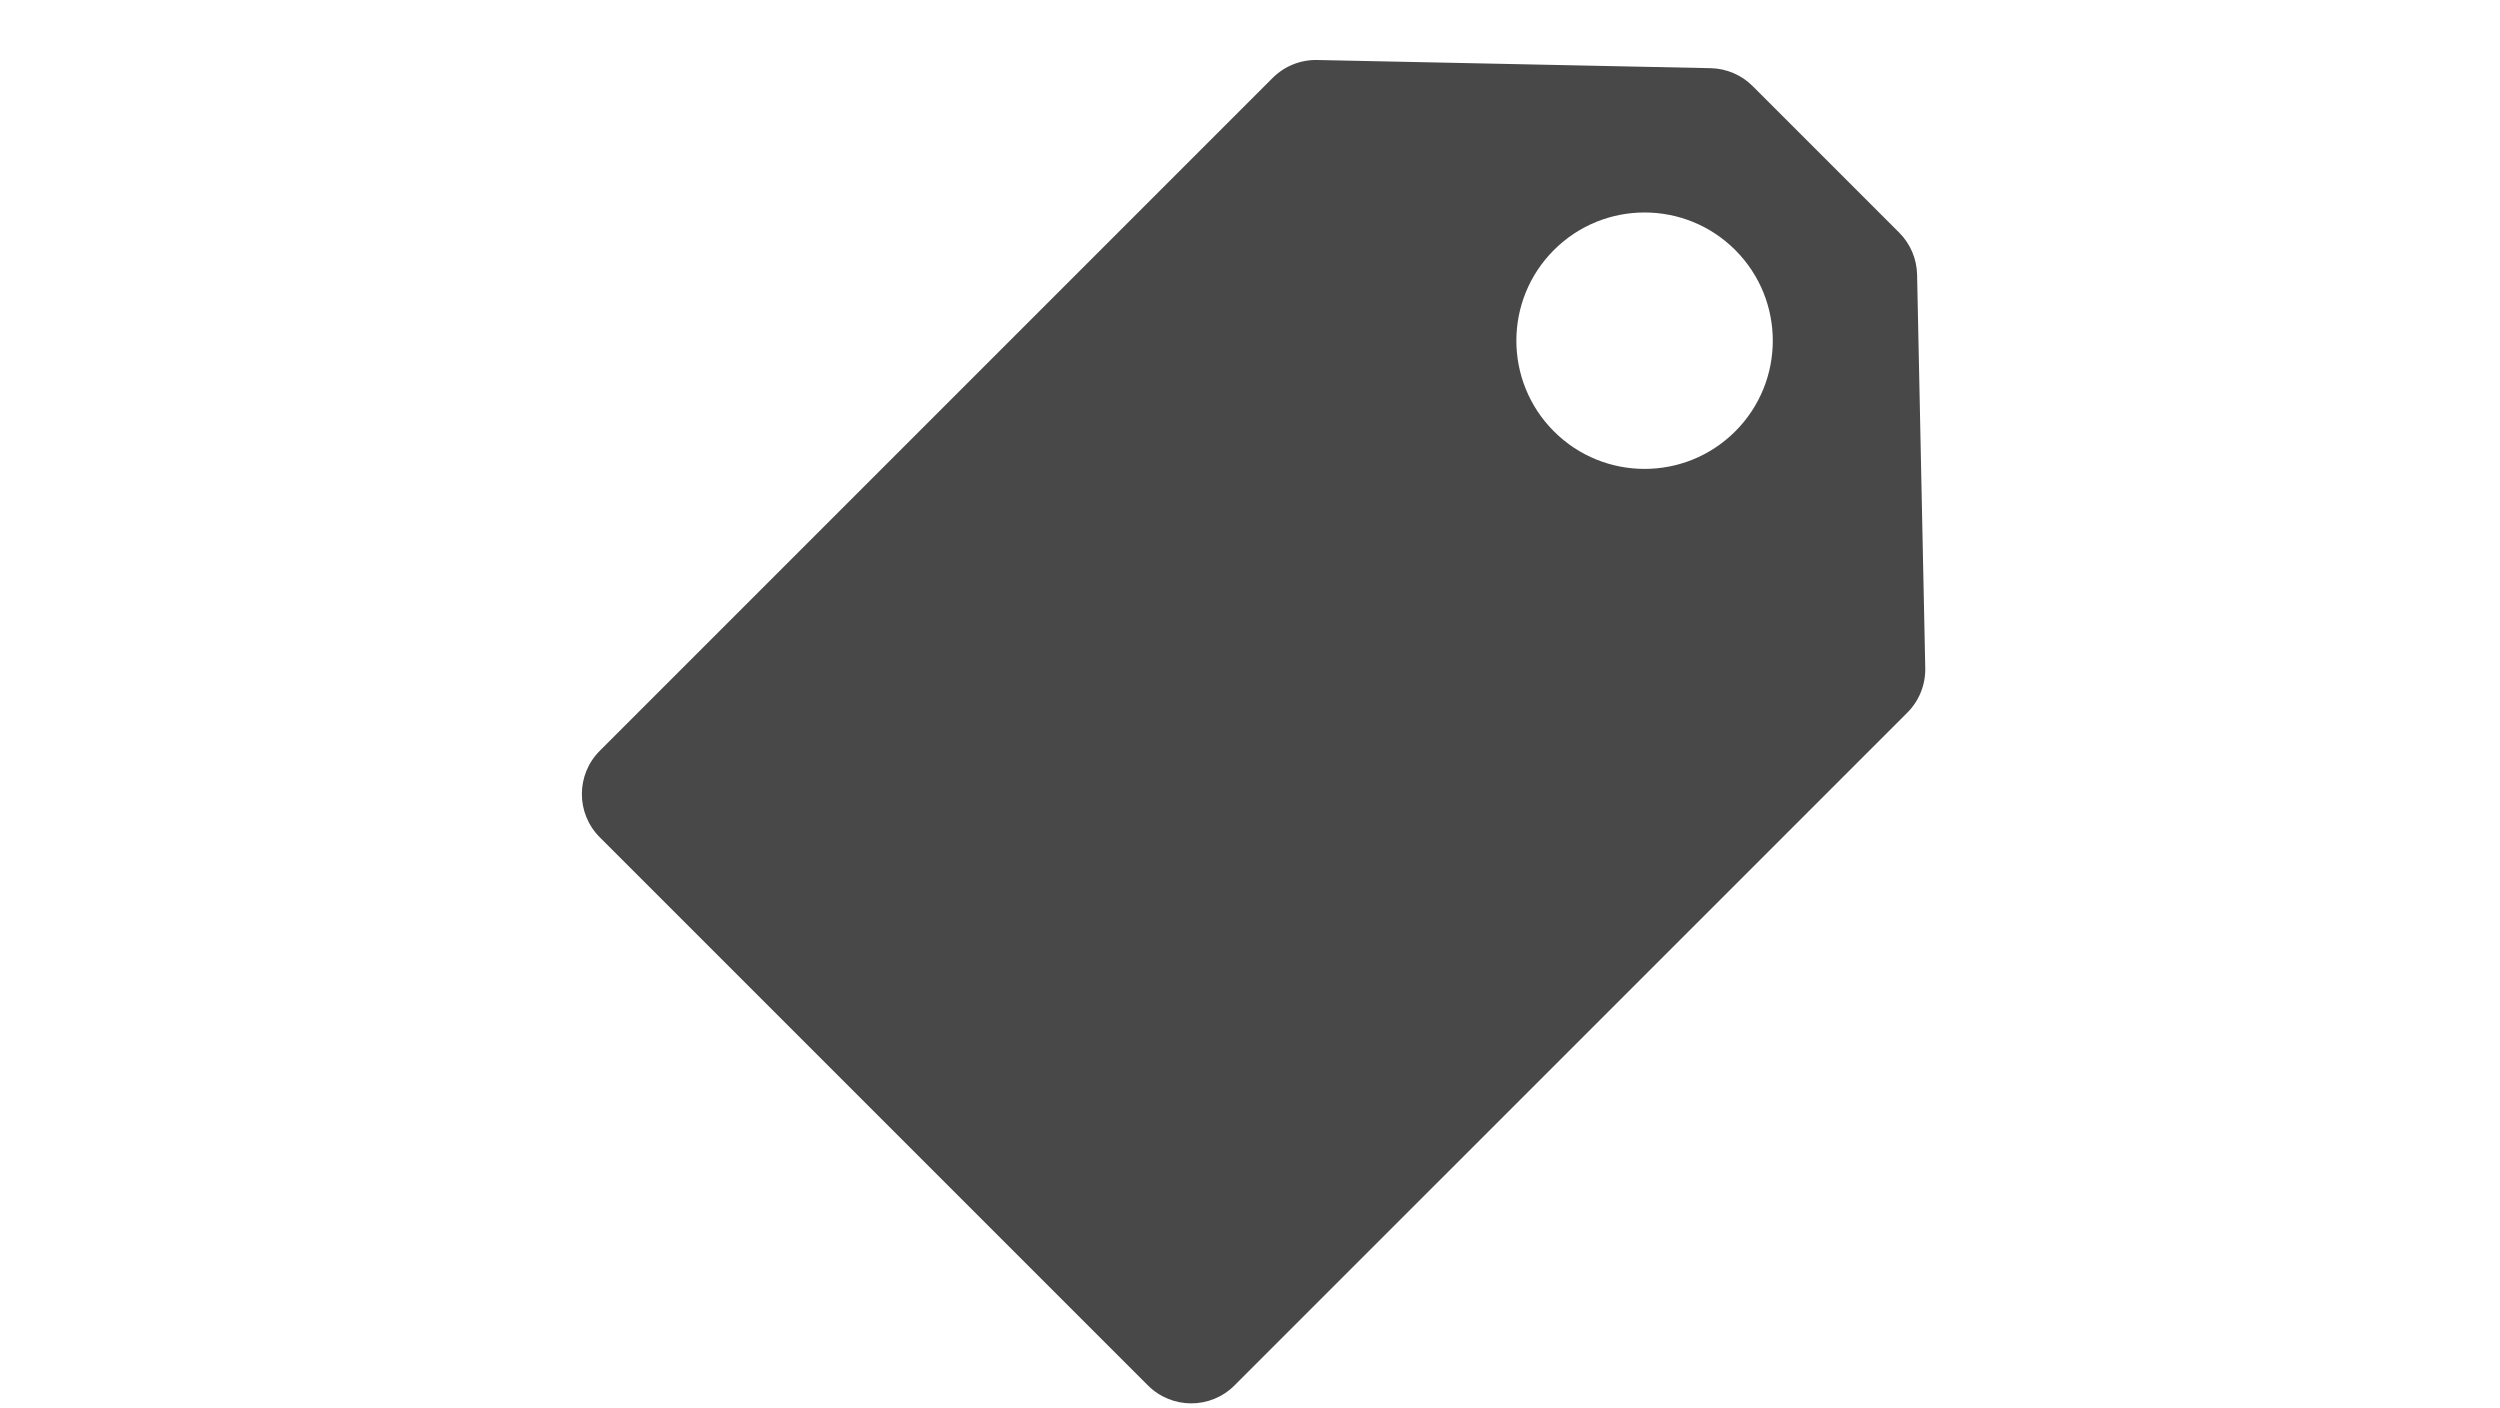 <svg xmlns:xlink="http://www.w3.org/1999/xlink" xmlns="http://www.w3.org/2000/svg" class="link-icon" width="119"  height="67" ><defs><symbol id="nclood-nav-deals">
        <svg viewBox="0 0 45 46" xmlns="http://www.w3.org/2000/svg"><path d="M23.241 2.546c.385-.385.911-.597 1.456-.585l12.857.267c.516.011 1.008.22 1.373.585l4.789 4.789c.365.365.575.857.585 1.373l.267 12.857c.011.545-.2 1.071-.585 1.456L21.993 45.277c-.781.781-2.047.781-2.828 0L1.251 27.364c-.781-.781-.781-2.047 0-2.828L23.241 2.546zm9.191 5.625c-1.636 1.636-1.636 4.29 0 5.926 1.636 1.636 4.29 1.636 5.926 0 1.636-1.636 1.636-4.29 0-5.926-1.636-1.636-4.29-1.636-5.926 0z" fill-rule="evenodd"></path></svg>
    </symbol></defs><use xlink:href="#nclood-nav-deals" fill="#484848"></use></svg>